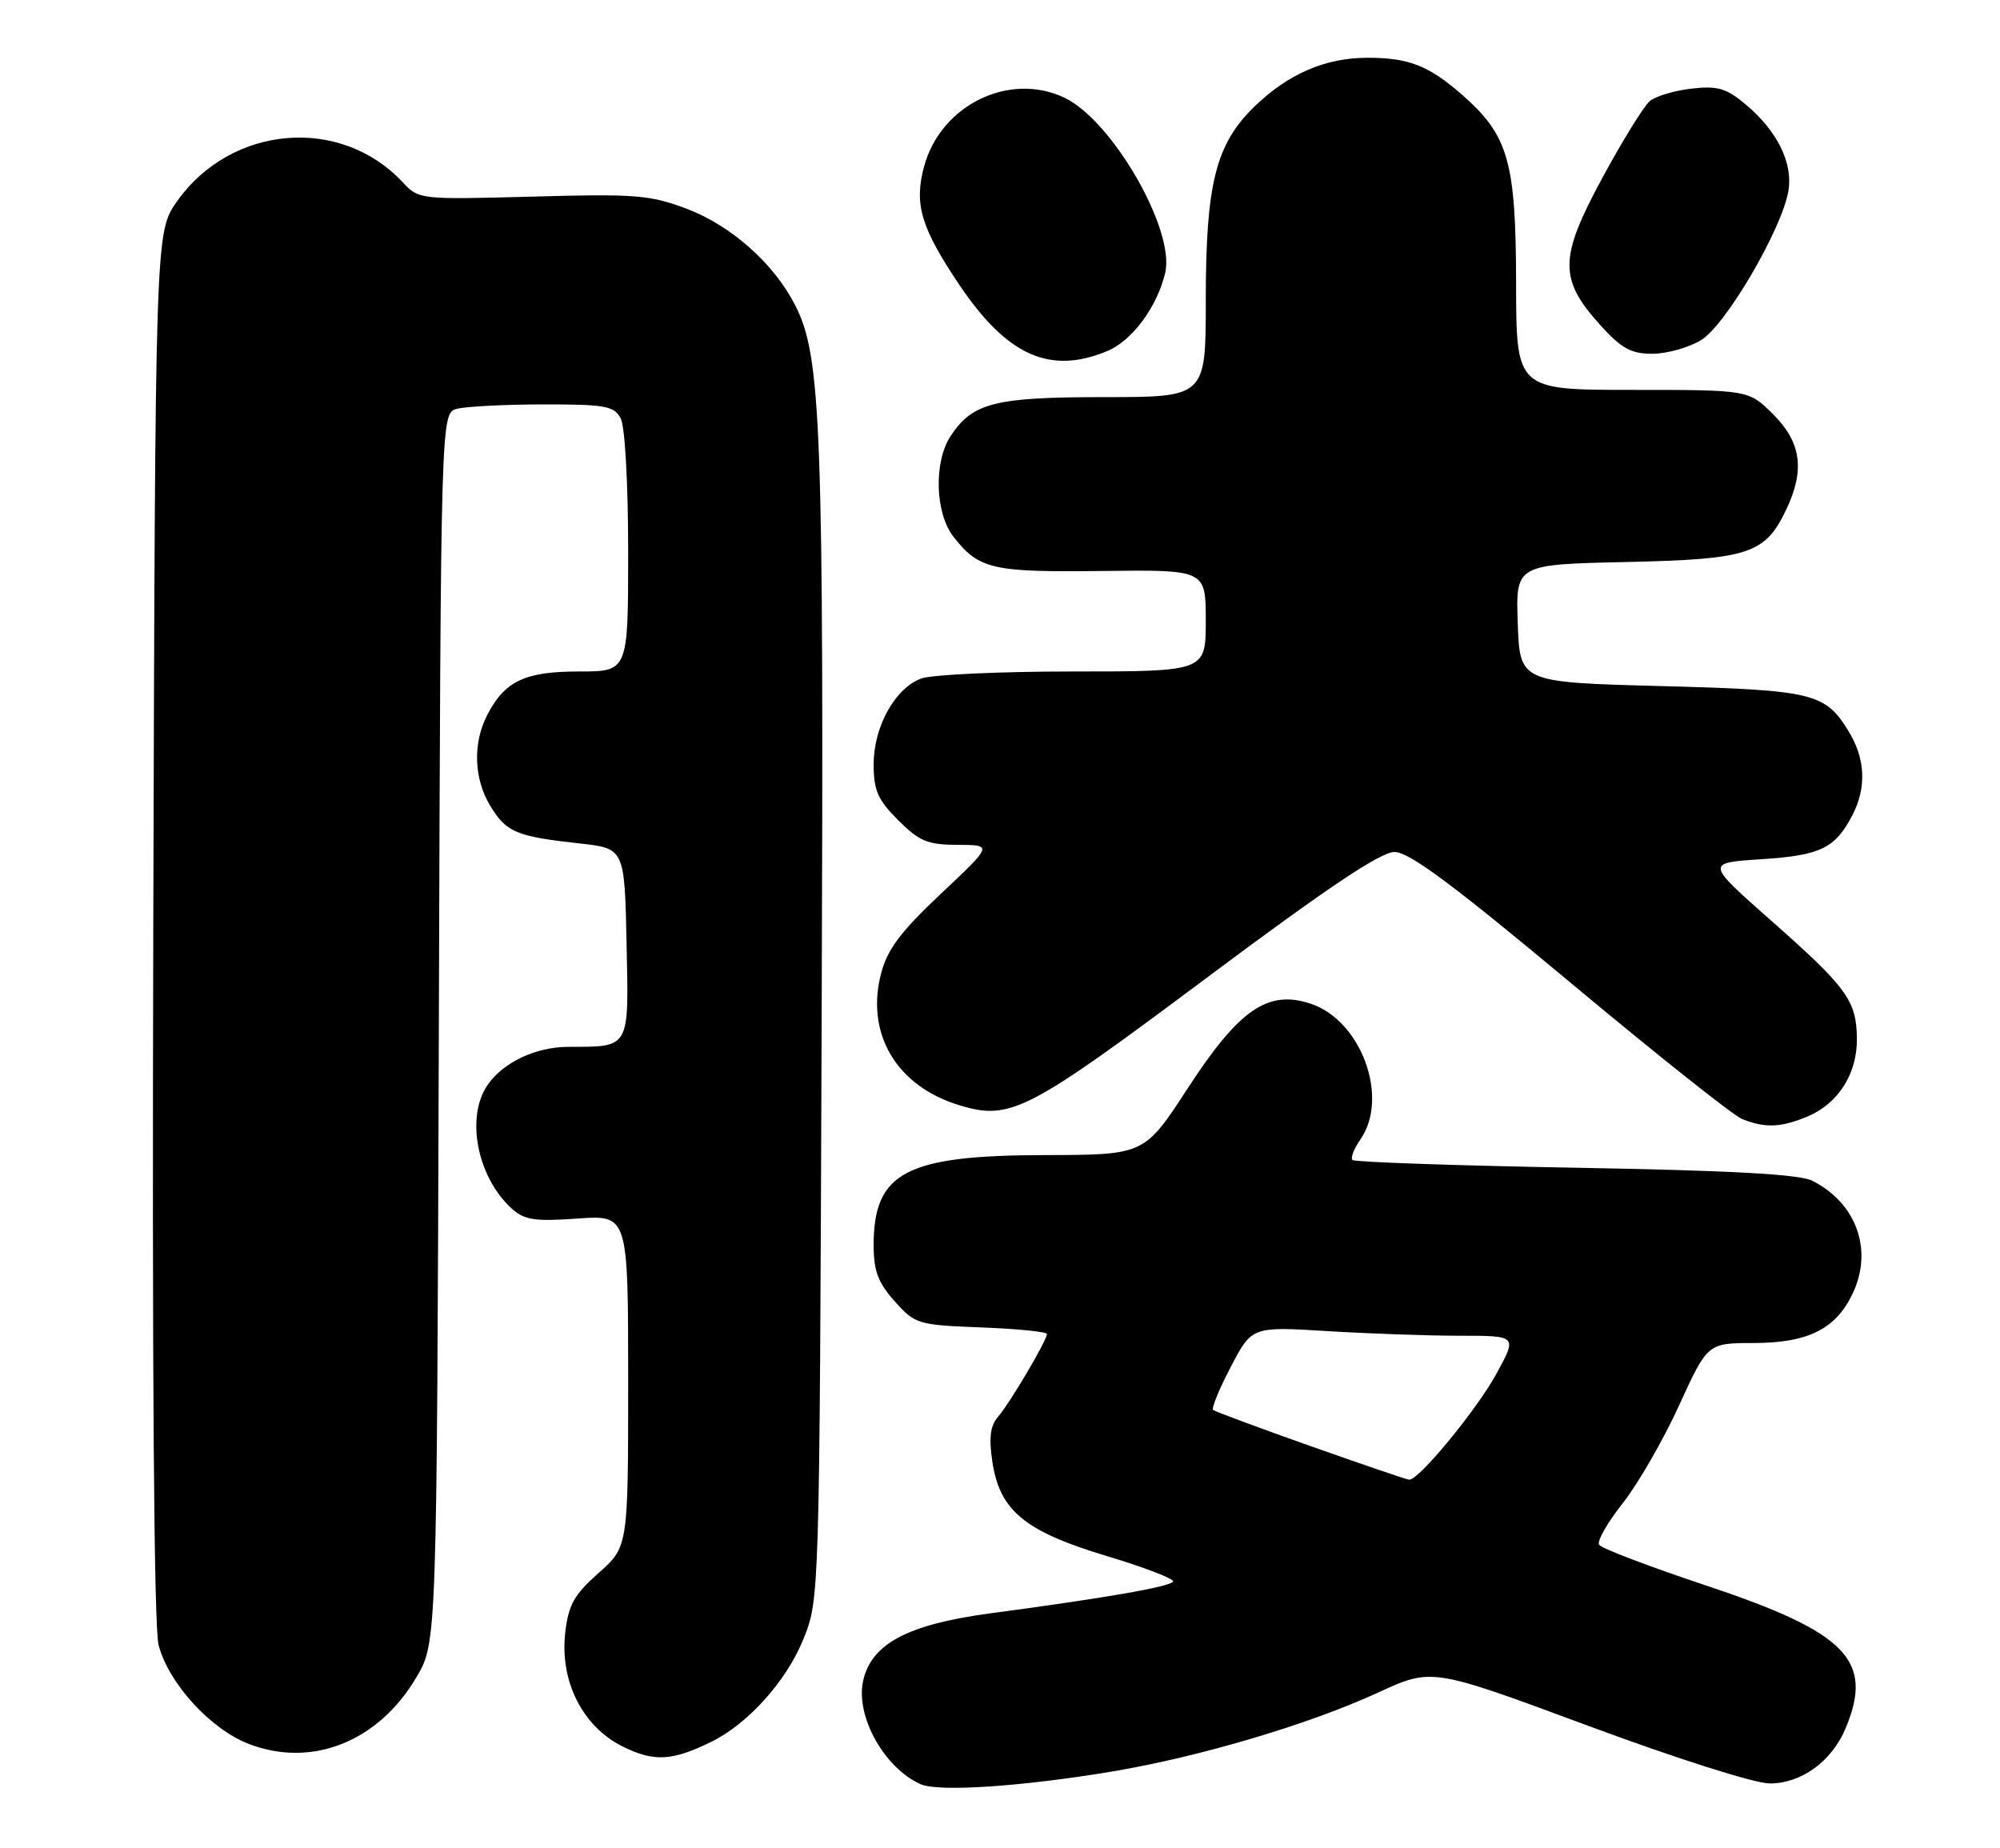 <?xml version="1.0" encoding="UTF-8" standalone="no"?>
<!DOCTYPE svg PUBLIC "-//W3C//DTD SVG 1.1//EN" "http://www.w3.org/Graphics/SVG/1.1/DTD/svg11.dtd" >
<svg xmlns="http://www.w3.org/2000/svg" xmlns:xlink="http://www.w3.org/1999/xlink" version="1.1" viewBox="0 0 277 256">
 <g >
 <path fill="currentColor"
d=" M 154.00 245.36 C 166.09 243.34 181.39 238.80 190.89 234.41 C 198.31 230.99 198.31 230.99 219.90 239.00 C 232.28 243.59 243.04 247.01 245.12 247.01 C 249.51 247.00 253.71 243.94 255.62 239.36 C 259.56 229.94 255.77 226.08 236.26 219.58 C 228.43 216.97 221.77 214.44 221.47 213.95 C 221.16 213.45 222.63 210.87 224.74 208.21 C 226.84 205.55 230.35 199.47 232.53 194.70 C 236.50 186.02 236.50 186.02 242.85 186.01 C 250.41 186.00 254.26 184.08 256.59 179.16 C 259.46 173.13 257.13 166.63 251.00 163.53 C 249.23 162.63 239.67 162.11 218.18 161.73 C 201.50 161.43 187.61 160.95 187.32 160.66 C 187.03 160.37 187.52 159.10 188.40 157.84 C 192.46 152.05 188.54 141.32 181.52 139.01 C 175.59 137.05 171.62 139.79 164.50 150.73 C 158.50 159.95 158.50 159.95 144.72 159.98 C 125.46 160.01 121.00 162.36 121.00 172.45 C 121.00 176.03 121.61 177.65 123.92 180.23 C 126.75 183.40 127.11 183.51 135.92 183.85 C 140.91 184.04 145.00 184.45 145.00 184.76 C 145.00 185.65 139.88 194.31 138.24 196.21 C 137.15 197.47 136.94 199.11 137.44 202.44 C 138.46 209.25 141.93 212.10 153.35 215.53 C 158.59 217.11 162.69 218.69 162.47 219.05 C 162.02 219.77 153.12 221.32 137.22 223.44 C 125.71 224.98 120.68 227.65 119.54 232.81 C 118.47 237.69 122.47 244.87 127.50 247.11 C 129.98 248.21 141.44 247.45 154.00 245.36 Z  M 98.50 241.25 C 103.60 238.75 108.91 232.84 111.26 227.04 C 113.50 221.50 113.50 221.50 113.80 141.50 C 114.11 58.79 113.76 49.35 110.12 42.25 C 107.16 36.47 101.27 31.25 95.10 28.91 C 90.04 27.00 87.99 26.83 73.76 27.23 C 58.14 27.65 58.01 27.64 55.76 25.23 C 47.15 16.00 31.98 17.30 24.50 27.91 C 21.50 32.17 21.50 32.17 21.23 128.16 C 21.06 190.20 21.32 225.46 21.97 227.87 C 23.40 233.21 29.19 239.52 34.50 241.55 C 43.23 244.89 52.45 241.20 57.69 232.27 C 60.50 227.50 60.50 227.50 60.78 142.36 C 61.05 57.22 61.05 57.22 63.28 56.62 C 64.50 56.30 69.87 56.02 75.21 56.01 C 83.80 56.00 85.05 56.22 85.96 57.93 C 86.56 59.04 87.00 66.93 87.00 76.43 C 87.00 93.00 87.00 93.00 80.22 93.00 C 72.70 93.00 69.93 94.31 67.49 99.01 C 65.45 102.96 65.62 107.87 67.93 111.66 C 70.14 115.27 71.51 115.85 80.22 116.81 C 86.50 117.50 86.50 117.50 86.78 130.63 C 87.09 145.40 87.34 144.96 78.70 144.99 C 74.22 145.00 69.74 147.11 67.56 150.22 C 64.45 154.66 66.07 163.03 70.88 167.39 C 72.63 168.98 74.06 169.19 79.98 168.77 C 87.00 168.27 87.00 168.27 87.00 191.25 C 87.00 214.23 87.00 214.23 82.90 217.86 C 79.49 220.89 78.72 222.28 78.28 226.18 C 77.53 232.88 80.70 239.15 86.24 241.89 C 90.59 244.04 93.06 243.91 98.50 241.25 Z  M 250.33 154.64 C 254.62 152.84 257.25 148.68 257.18 143.78 C 257.11 138.56 255.79 136.76 245.21 127.42 C 236.24 119.50 236.24 119.50 243.97 119.00 C 252.17 118.47 254.18 117.49 256.57 112.87 C 258.53 109.07 258.36 105.10 256.05 101.31 C 252.79 95.97 251.19 95.58 230.00 95.02 C 210.50 94.50 210.50 94.50 210.21 86.34 C 209.92 78.18 209.92 78.18 225.21 77.84 C 242.27 77.46 244.47 76.73 247.41 70.54 C 250.00 65.09 249.47 61.27 245.60 57.40 C 242.20 54.00 242.20 54.00 226.10 54.00 C 210.00 54.00 210.00 54.00 209.98 39.25 C 209.95 22.37 208.93 18.78 202.55 13.17 C 197.89 9.09 195.13 8.00 189.40 8.00 C 183.55 8.00 178.39 10.24 173.72 14.78 C 168.36 20.00 167.00 25.46 167.00 41.68 C 167.00 55.00 167.00 55.00 152.95 55.00 C 137.74 55.00 134.69 55.78 131.65 60.41 C 129.29 64.01 129.51 71.11 132.08 74.37 C 135.60 78.85 137.42 79.27 152.67 79.08 C 167.00 78.91 167.00 78.91 167.00 85.96 C 167.00 93.00 167.00 93.00 148.57 93.00 C 138.43 93.00 128.98 93.44 127.57 93.98 C 123.93 95.36 121.01 100.65 121.00 105.85 C 121.00 109.47 121.57 110.77 124.40 113.60 C 127.33 116.53 128.48 117.00 132.65 117.01 C 137.50 117.03 137.50 117.03 130.34 123.76 C 124.81 128.96 122.91 131.47 122.05 134.75 C 119.82 143.16 124.17 150.47 132.95 153.10 C 139.94 155.20 142.32 153.97 167.04 135.49 C 183.81 122.96 191.21 118.00 193.14 118.00 C 195.16 118.00 201.18 122.47 217.44 136.04 C 229.32 145.96 240.05 154.49 241.27 154.98 C 244.47 156.26 246.62 156.18 250.33 154.64 Z  M 153.38 48.61 C 156.81 47.18 160.27 42.50 161.38 37.79 C 162.78 31.84 154.05 16.68 147.42 13.53 C 139.77 9.90 130.27 14.56 127.98 23.08 C 126.58 28.27 127.56 31.55 132.85 39.42 C 139.47 49.27 145.42 51.94 153.38 48.61 Z  M 235.61 47.10 C 239.04 45.01 246.85 31.64 247.70 26.40 C 248.33 22.57 246.15 18.14 241.83 14.51 C 239.10 12.22 237.92 11.86 234.30 12.27 C 231.93 12.54 229.33 13.31 228.50 14.00 C 227.68 14.68 224.71 19.49 221.90 24.68 C 215.92 35.75 215.88 38.65 221.67 45.06 C 224.58 48.27 225.90 49.00 228.87 49.00 C 230.86 48.99 233.90 48.14 235.61 47.10 Z  M 181.50 200.28 C 174.35 197.75 168.29 195.50 168.02 195.28 C 167.76 195.06 168.86 192.37 170.47 189.30 C 173.39 183.72 173.39 183.72 183.85 184.36 C 189.60 184.71 197.87 185.00 202.22 185.00 C 210.12 185.00 210.12 185.00 207.31 190.17 C 204.57 195.21 196.47 205.06 195.16 204.94 C 194.80 204.91 188.65 202.81 181.50 200.28 Z "/>
</g>
</svg>